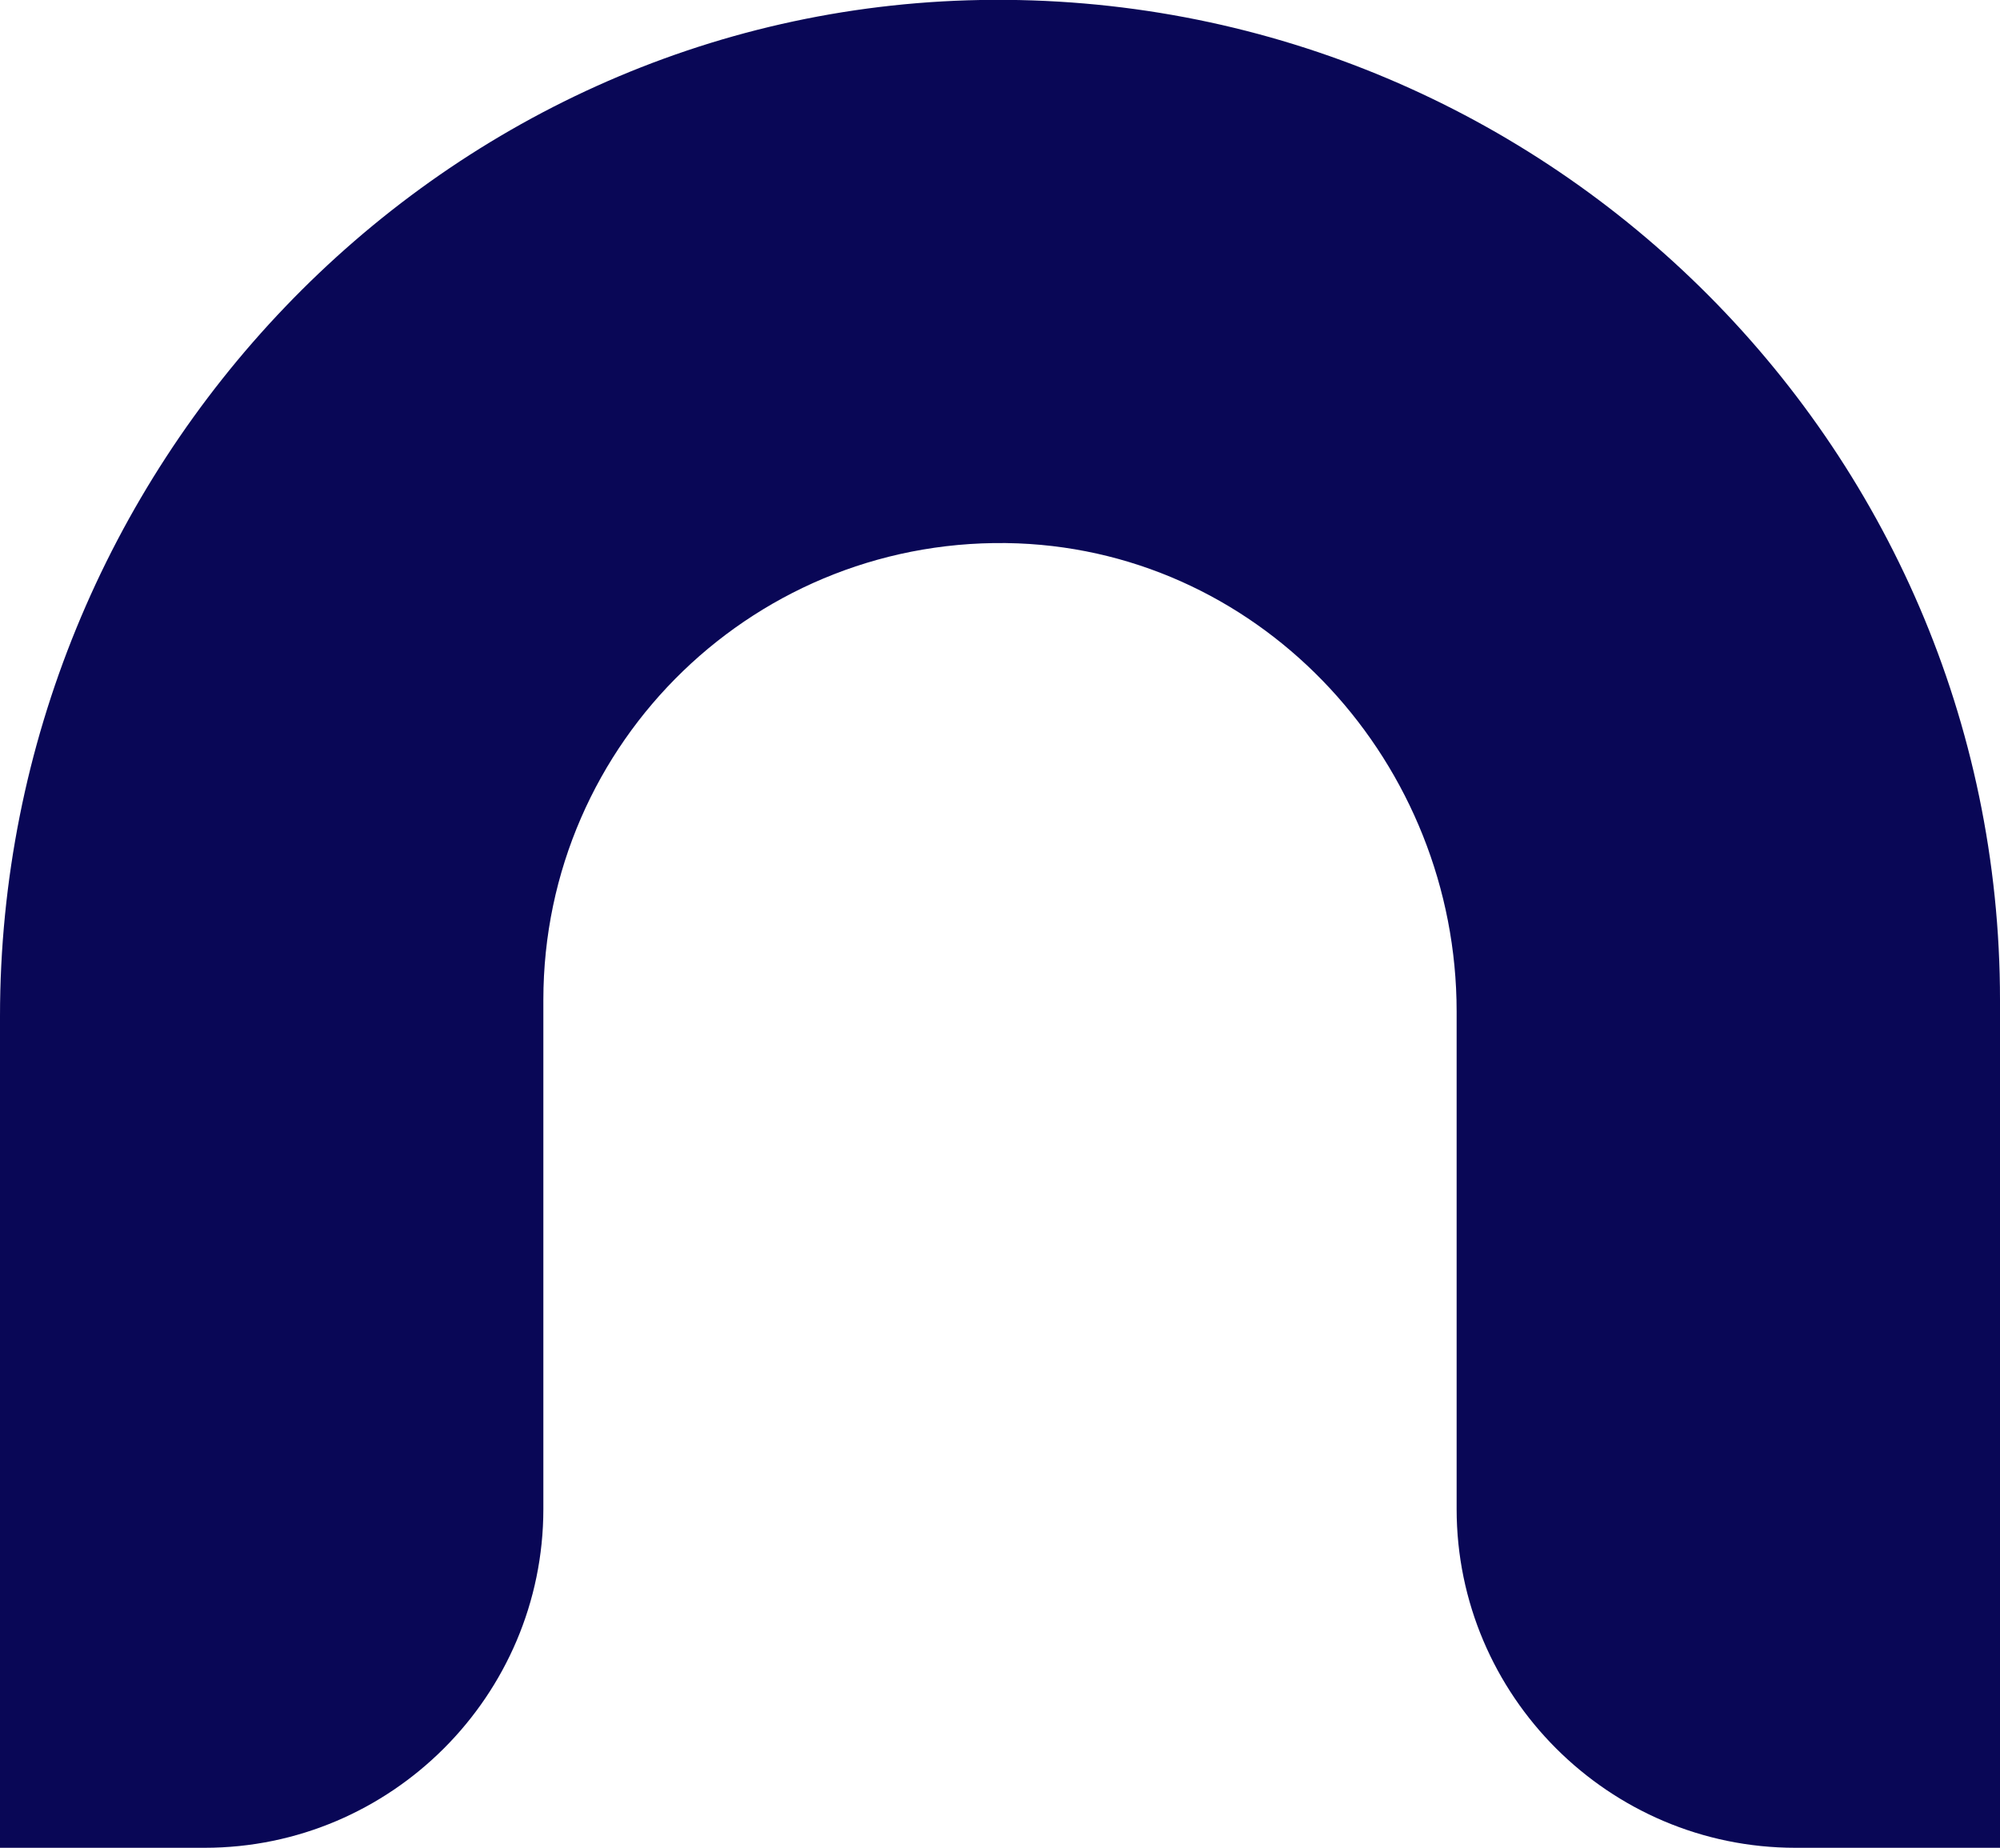 <svg version="1.1" id="图层_1" x="0px" y="0px" width="122.2px" height="112.9px" viewBox="0 0 122.2 112.9" enable-background="new 0 0 122.2 112.9" xml:space="preserve" xmlns:xml="http://www.w3.org/XML/1998/namespace" xmlns="http://www.w3.org/2000/svg" xmlns:xlink="http://www.w3.org/1999/xlink">
  <path fill="#090756" d="M122.2,112.9h-12.5C98.299,112.9,89,103.6,89,92.2V61.8c0-15.1-11.701-28-26.801-28.6
	c-15.9-0.6-29,12.1-29,27.9v31.1c0,11.4-9.3,20.7-20.7,20.7H0V62.1C0,28.7,26.5,0.6,59.9,0c34.2-0.6,62.3,27,62.3,61.101V112.9z" class="color c1"/>
</svg>